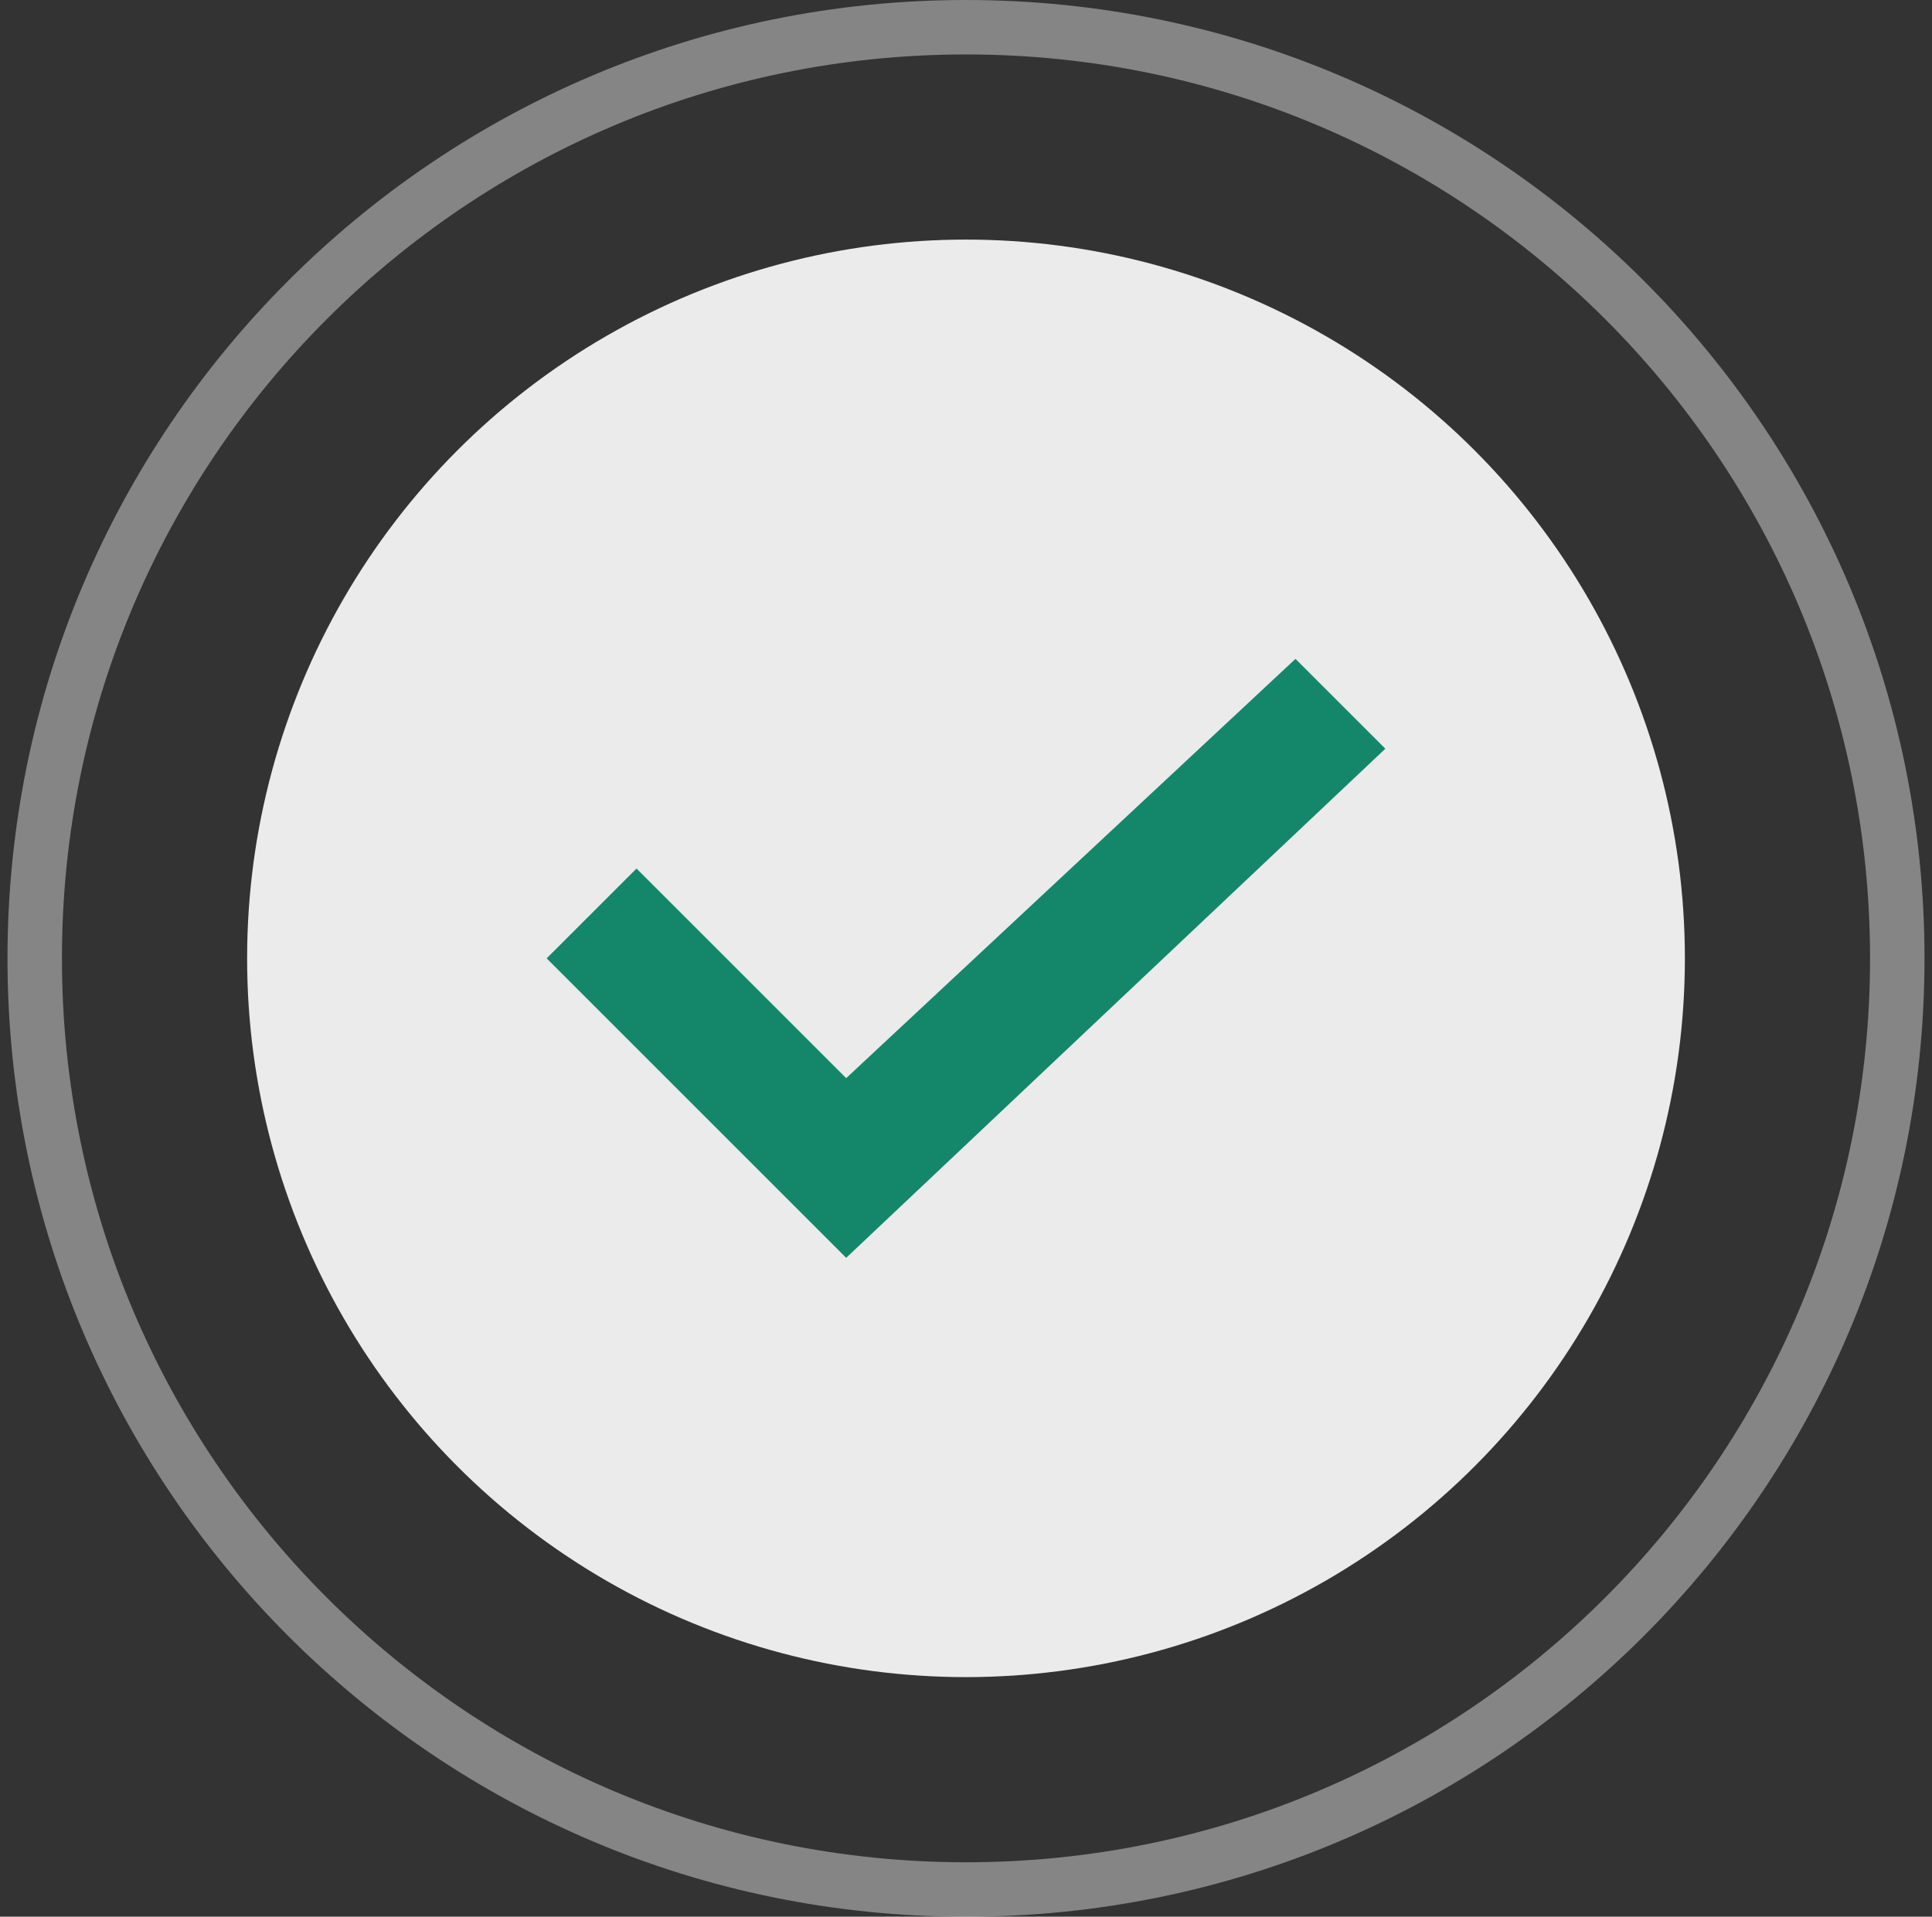 <svg width="129" height="128" viewBox="0 0 129 128" fill="none" xmlns="http://www.w3.org/2000/svg">
<rect x="0" y="0" width="129" height="128" fill="#333333" stroke="none"/>
<path fill-rule="evenodd" clip-rule="evenodd" d="M64.5 124.364C97.838 124.364 124.864 97.338 124.864 64C124.864 30.662 97.838 3.636 64.5 3.636C31.162 3.636 4.136 30.662 4.136 64C4.136 97.338 31.162 124.364 64.5 124.364ZM64.5 128C99.846 128 128.5 99.346 128.5 64C128.5 28.654 99.846 0 64.5 0C29.154 0 0.5 28.654 0.5 64C0.5 99.346 29.154 128 64.5 128Z" fill="white" fill-opacity="0.4"/>
<circle cx="64.5" cy="64" r="48" fill="white" fill-opacity="0.9"/>
<path fill-rule="evenodd" clip-rule="evenodd" d="M92.5 50L56.5 84L36.5 64L42.5 58L56.5 72L86.5 44L92.5 50Z" fill="#14876B"/>
</svg>
